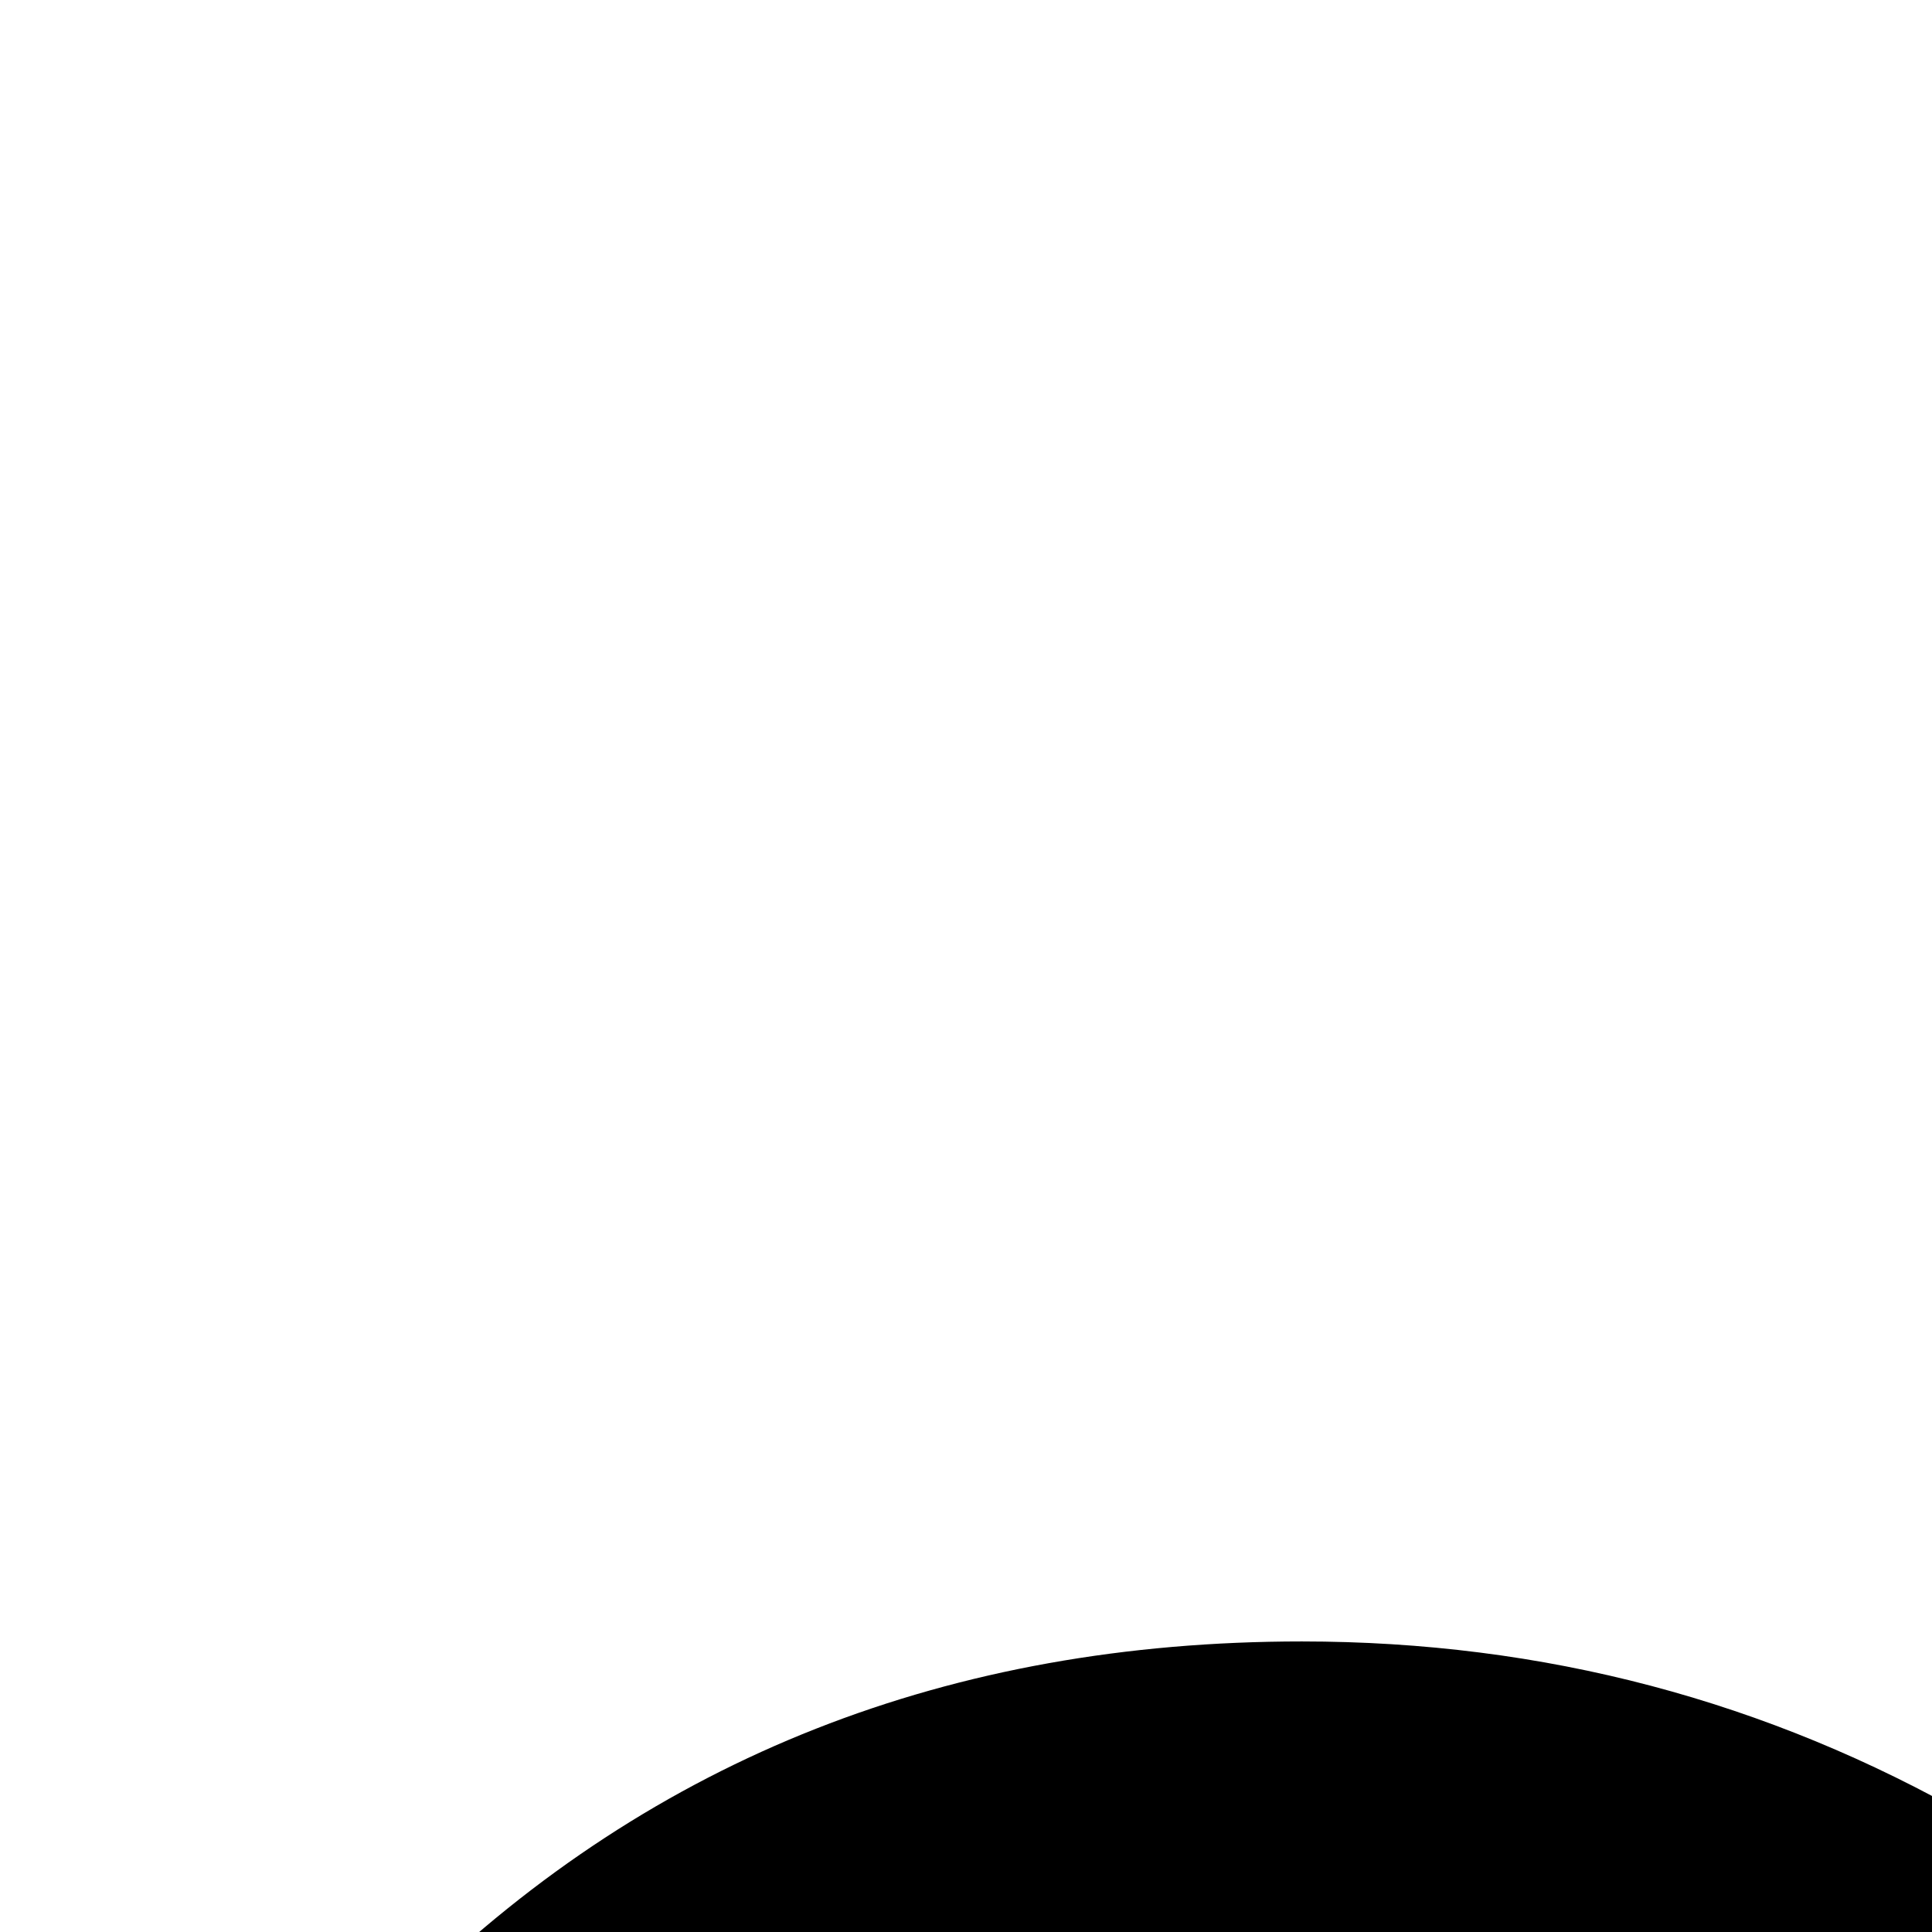 <svg xmlns="http://www.w3.org/2000/svg" version="1.1" viewBox="0 0 512 512" fill="currentColor"><path fill="currentColor" d="M531 1514q0-100-165-100q-158 0-158 104q0 101 172 101q151 0 151-105m-59-755q0-61-30-102t-89-41q-124 0-124 145q0 135 124 135q119 0 119-137m269-324v202q-36 12-79 22q16 43 16 84q0 127-73 216.5T408 1072q-40 8-59.5 27t-19.5 58q0 31 22.5 51.5t58 32t78.5 22t86 25.5t78.5 37.5t58 64T733 1488q0 304-363 304q-69 0-130-12.5t-116-41t-87.5-82T4 1529q0-165 182-225v-4q-67-41-67-126q0-109 63-137v-4q-72-24-119.5-108.5T15 759q0-139 95-231.5T345 435q96 0 178 47q98 0 218-47m318 881H837q4-45 4-134V573q0-94-4-128h222q-4 33-4 124v613q0 89 4 134m601-222v196q-71 39-174 39q-62 0-107-20t-70-50t-39.5-78t-18.5-92t-4-103V635h2v-4q-7 0-19-1t-18-1q-21 0-59 6V445h96v-76q0-54-6-89h227q-6 41-6 165h171v190q-15 0-43.5-2t-42.5-2h-85v365q0 131 87 131q61 0 109-33m-576-947q0 58-39 101.5T949 292q-58 0-98-43.5T811 147q0-59 39.5-103T949 0q58 0 96.5 44.5T1084 147"/></svg>